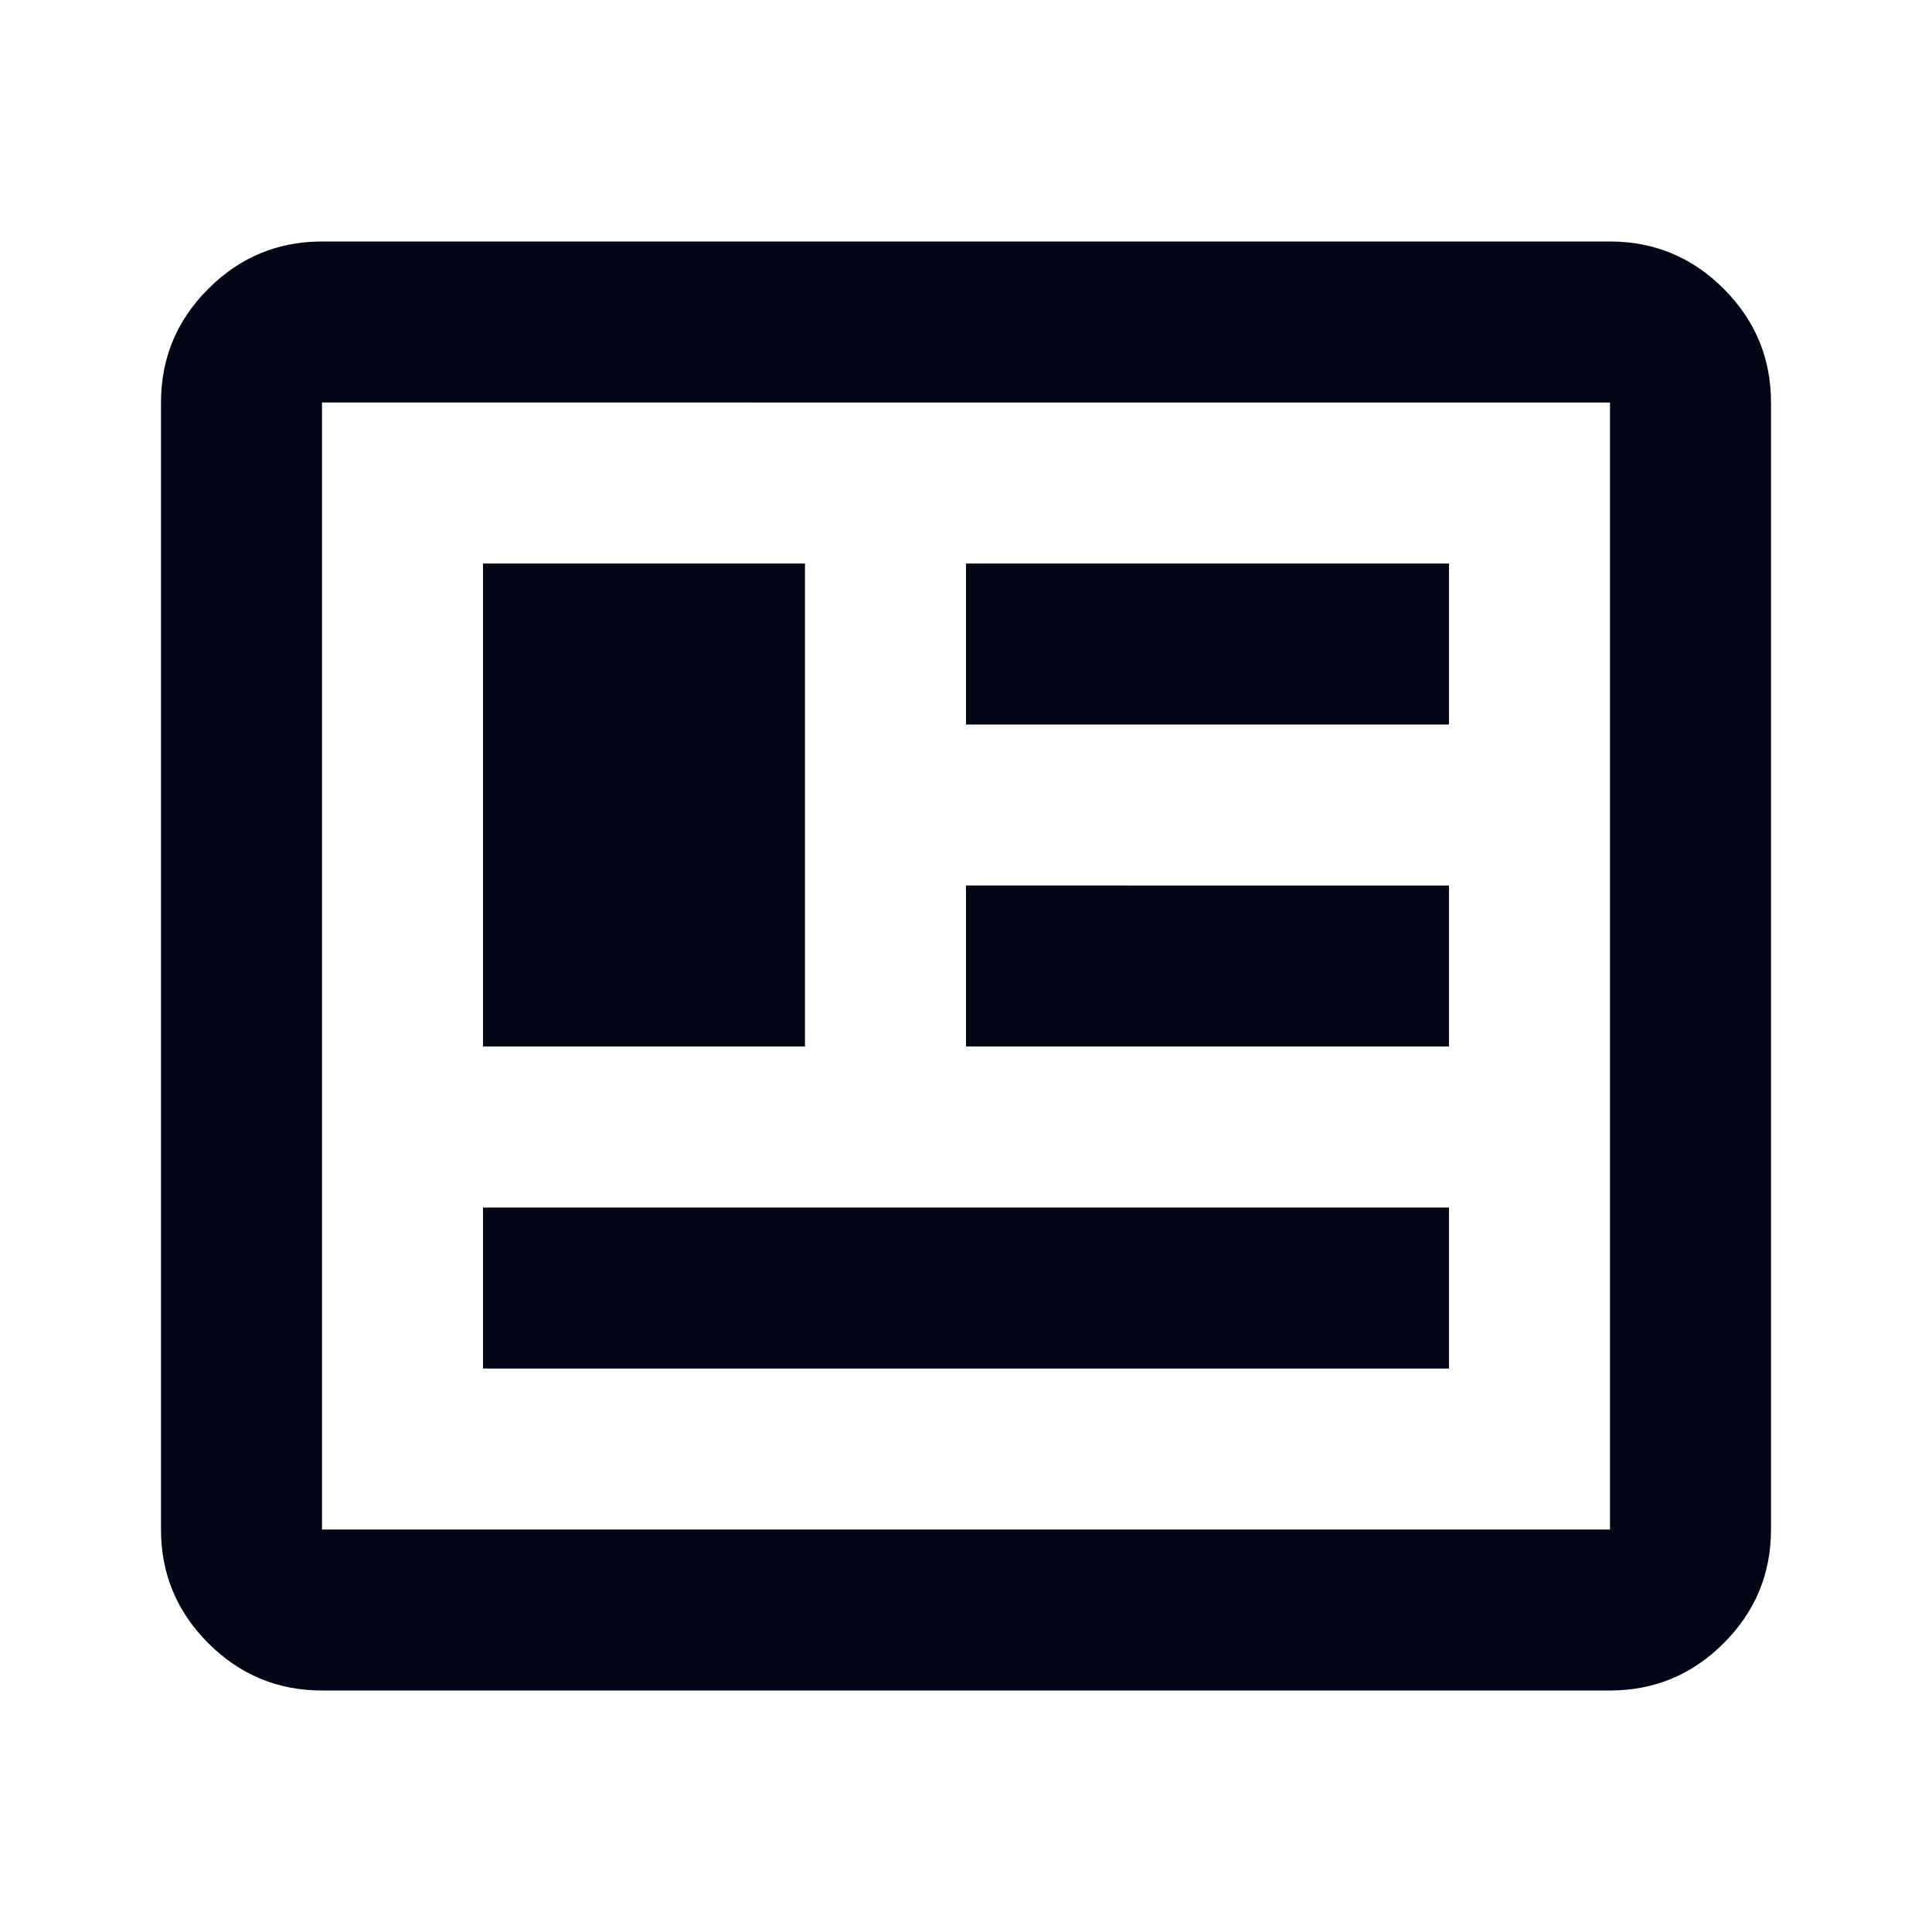 <svg xmlns="http://www.w3.org/2000/svg" viewBox="0 -960 960 960" fill="#020617"
                    class="w-10 h-10 p-2 bg-indigo-500 rounded-full">
                    <path
                        d="M160-120q-33 0-56.5-23.5T80-200v-560q0-33 23.5-56.5T160-840h640q33 0 56.5 23.5T880-760v560q0 33-23.5 56.5T800-120H160Zm0-80h640v-560H160v560Zm80-80h480v-80H240v80Zm0-160h160v-240H240v240Zm240 0h240v-80H480v80Zm0-160h240v-80H480v80ZM160-200v-560 560Z" />
                </svg>